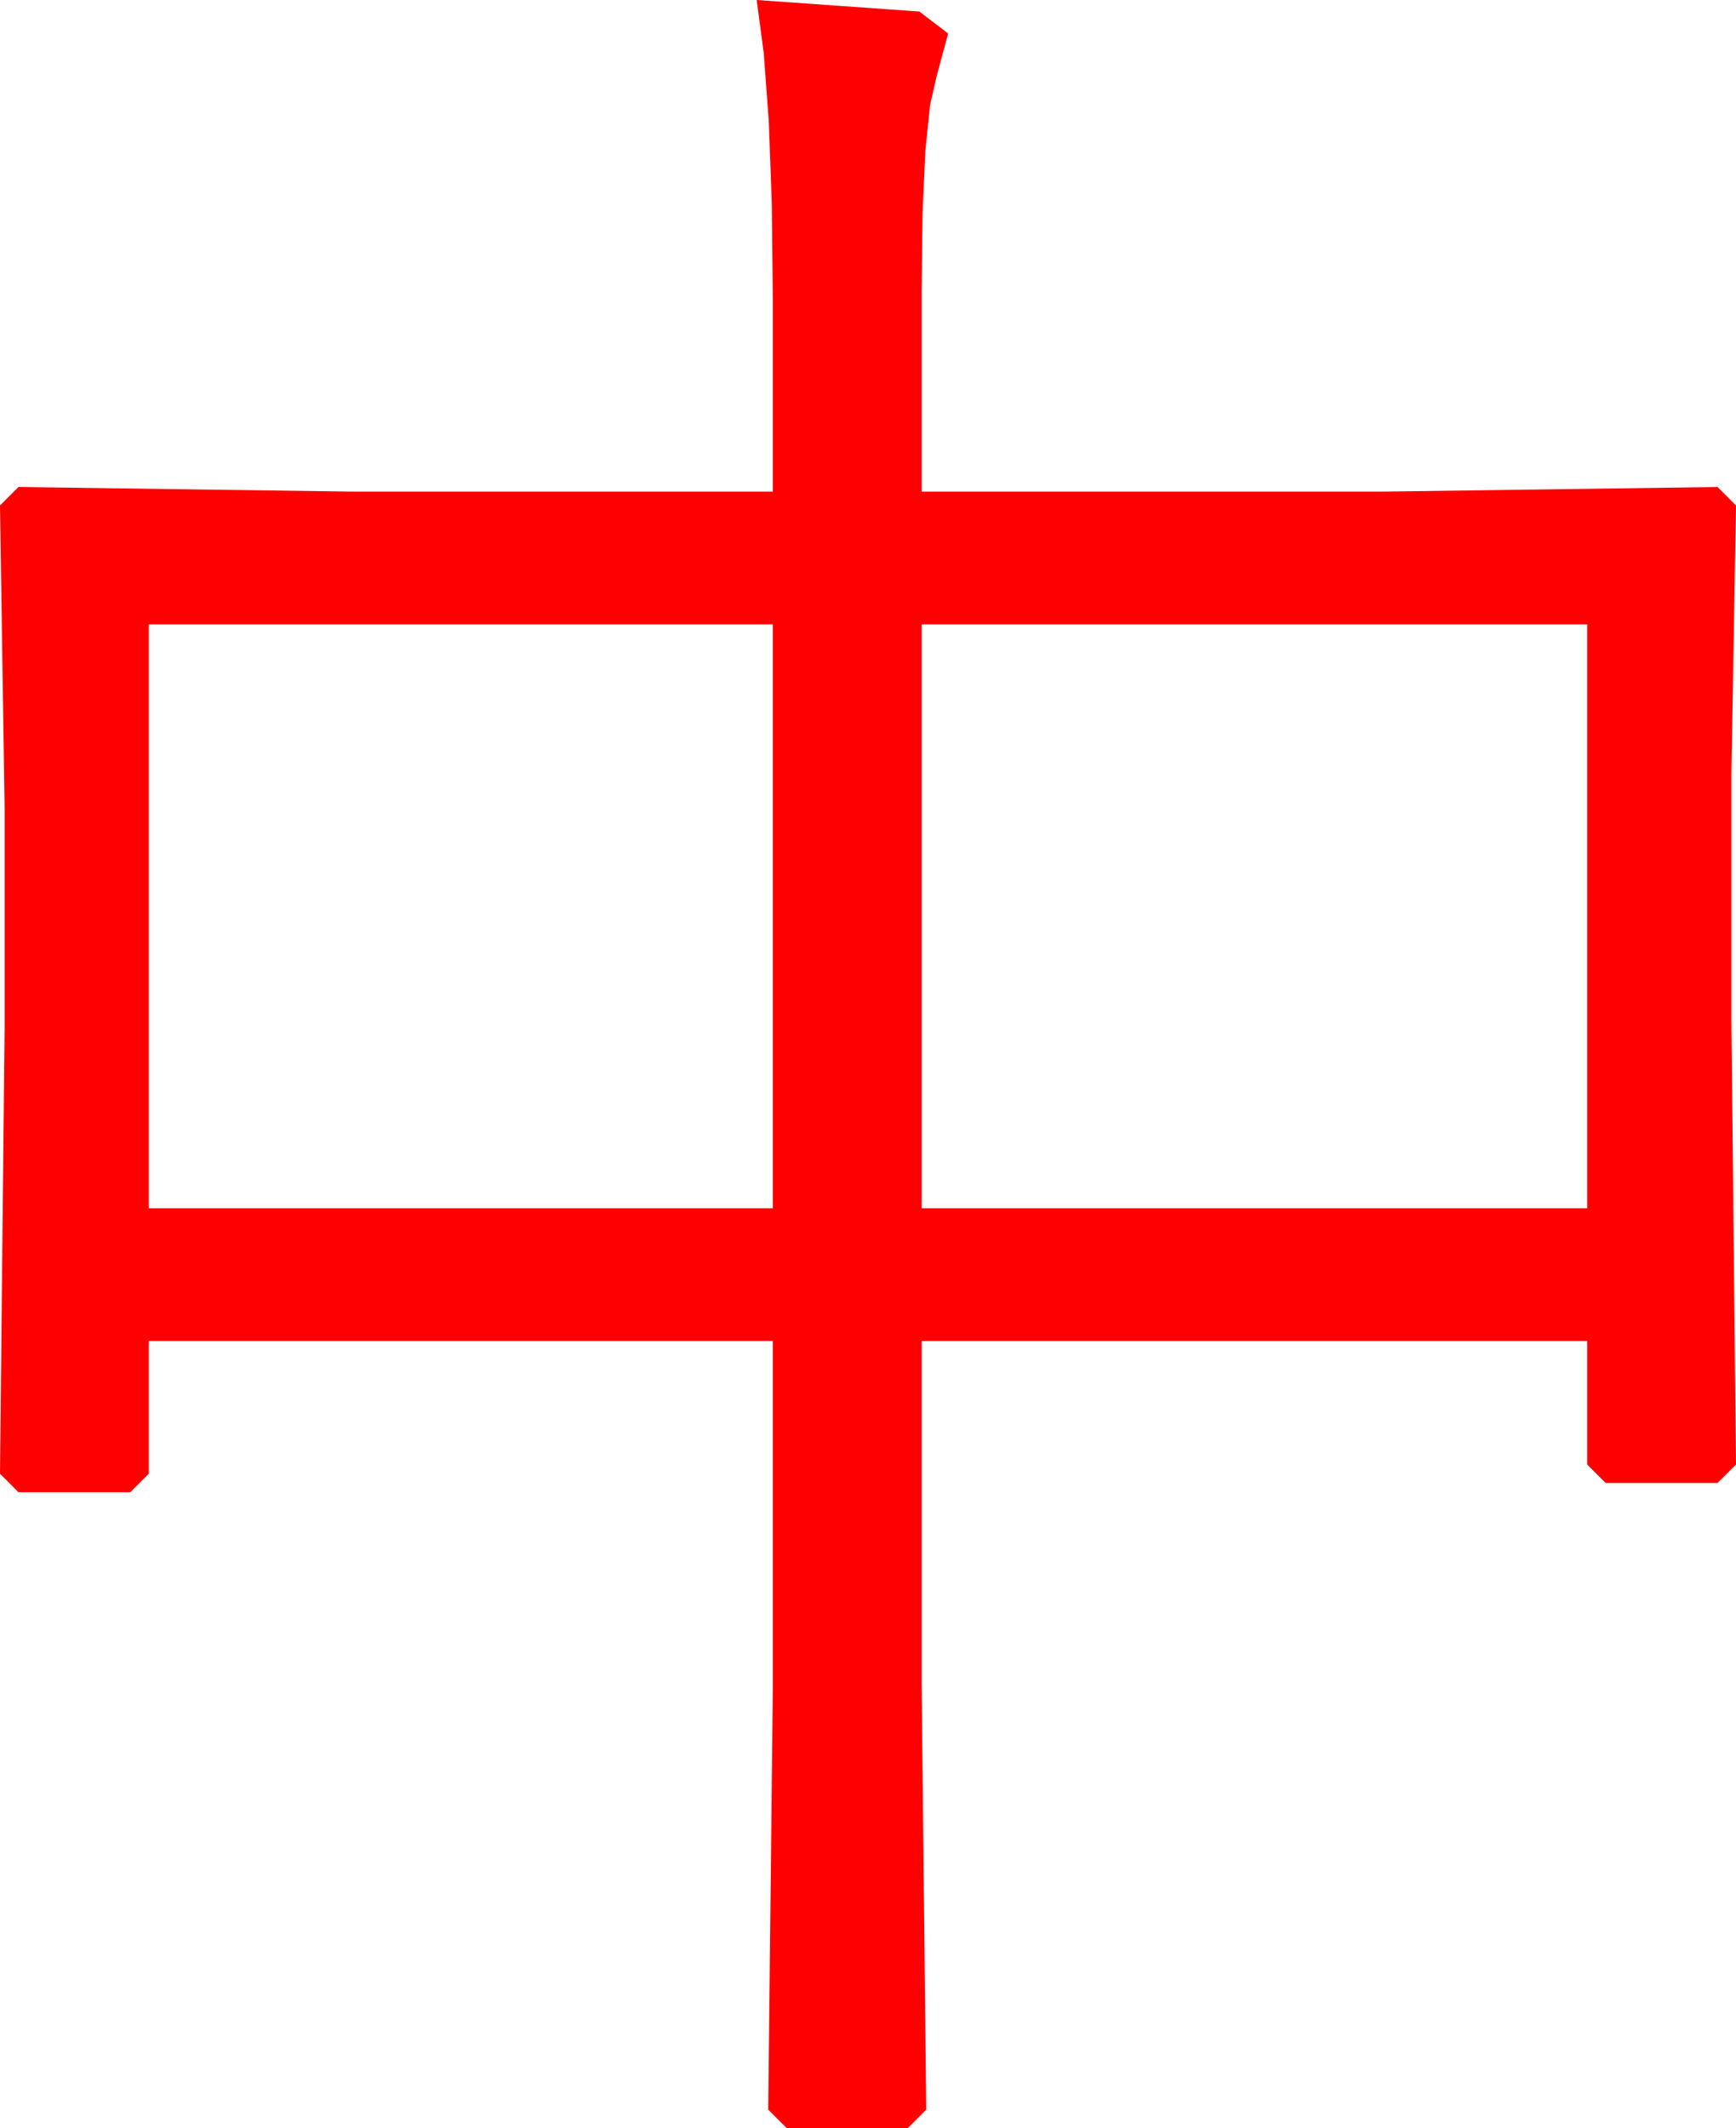 <?xml version="1.0" encoding="utf-8"?>
<!DOCTYPE svg PUBLIC "-//W3C//DTD SVG 1.1//EN" "http://www.w3.org/Graphics/SVG/1.1/DTD/svg11.dtd">
<svg width="44.092" height="54.023" xmlns="http://www.w3.org/2000/svg" xmlns:xlink="http://www.w3.org/1999/xlink" xmlns:xml="http://www.w3.org/XML/1998/namespace" version="1.1">
  <g>
    <g>
      <path style="fill:#FF0000;fill-opacity:1" d="M23.408,15.85L23.408,30.674 40.312,30.674 40.312,15.85 23.408,15.85z M3.779,15.85L3.779,30.674 19.629,30.674 19.629,15.85 3.779,15.85z M19.219,0L23.35,0.293 24.082,0.85 23.789,1.934 23.622,2.67 23.503,3.823 23.432,5.394 23.408,7.383 23.408,12.48 35.156,12.48 43.623,12.363 44.092,12.832 43.975,19.629 43.975,25.928 44.092,37.178 43.623,37.646 40.781,37.646 40.312,37.178 40.312,34.043 23.408,34.043 23.408,42.744 23.525,53.555 23.057,54.023 19.98,54.023 19.512,53.555 19.629,42.803 19.629,34.043 3.779,34.043 3.779,37.412 3.311,37.881 0.469,37.881 0,37.412 0.117,26.104 0.117,20.479 0,12.832 0.469,12.363 8.936,12.48 19.629,12.48 19.629,7.676 19.603,5.186 19.526,3.076 19.398,1.348 19.219,0z" />
    </g>
  </g>
</svg>